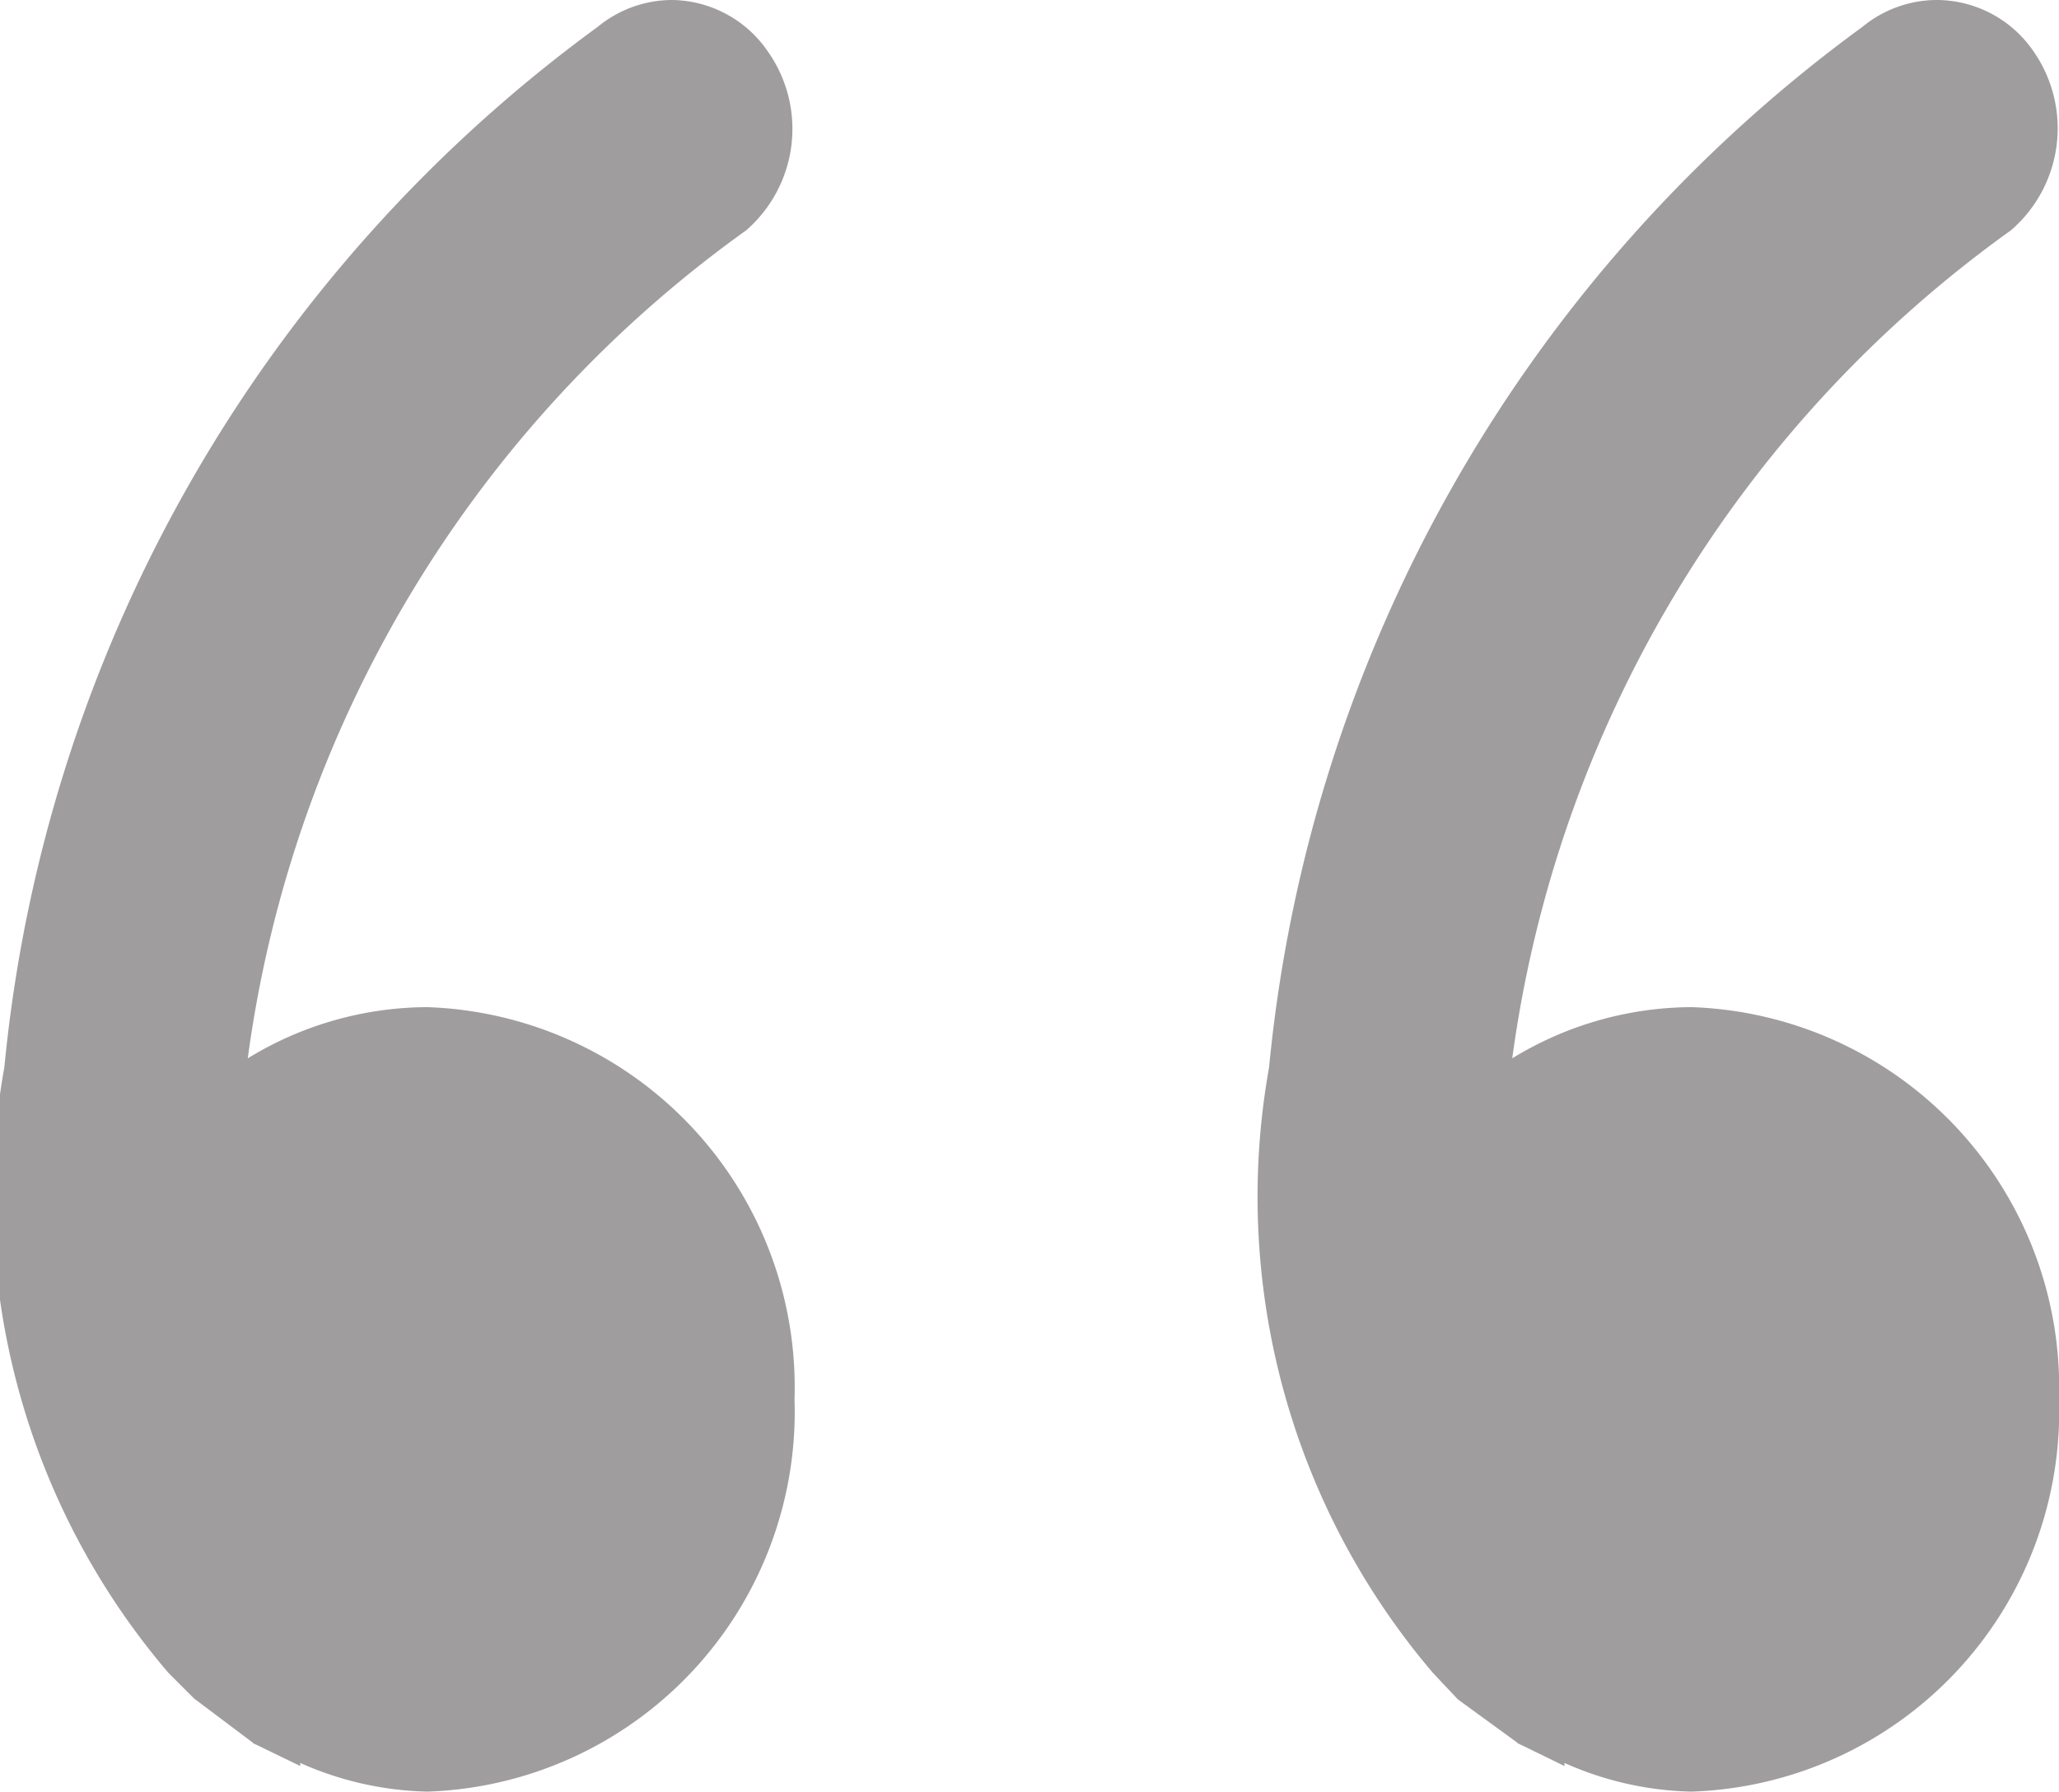 <svg xmlns="http://www.w3.org/2000/svg" width="8.044" height="7" viewBox="0 0 8.044 7"><defs><style>.a{fill:#9f9d9d;}</style></defs><g transform="translate(8.044 7) rotate(180)"><path class="a" d="M2.348.36,2.12.194,2.113.188,2.1.182,1.932.1l0,.012A1.28,1.28,0,0,0,1.436,0,1.486,1.486,0,0,0,0,1.533,1.487,1.487,0,0,0,1.436,3.065a1.35,1.35,0,0,0,.7-.2A4.762,4.762,0,0,1,.188,6.1.526.526,0,0,0,.1,6.8.46.46,0,0,0,.478,7a.459.459,0,0,0,.29-.105A5.711,5.711,0,0,0,3.086,2.83,2.868,2.868,0,0,0,2.446.464Z"/><path class="a" d="M2.446.464l-.1-.1L2.12.194,2.113.188,2.1.182,1.931.1l0,.012A1.284,1.284,0,0,0,1.434,0,1.485,1.485,0,0,0,0,1.533,1.486,1.486,0,0,0,1.436,3.065a1.35,1.35,0,0,0,.7-.2A4.756,4.756,0,0,1,.189,6.1.525.525,0,0,0,.105,6.8.46.46,0,0,0,.479,7a.459.459,0,0,0,.29-.105A5.713,5.713,0,0,0,3.087,2.83,2.861,2.861,0,0,0,2.446.464Z" transform="translate(4.94)"/></g></svg>